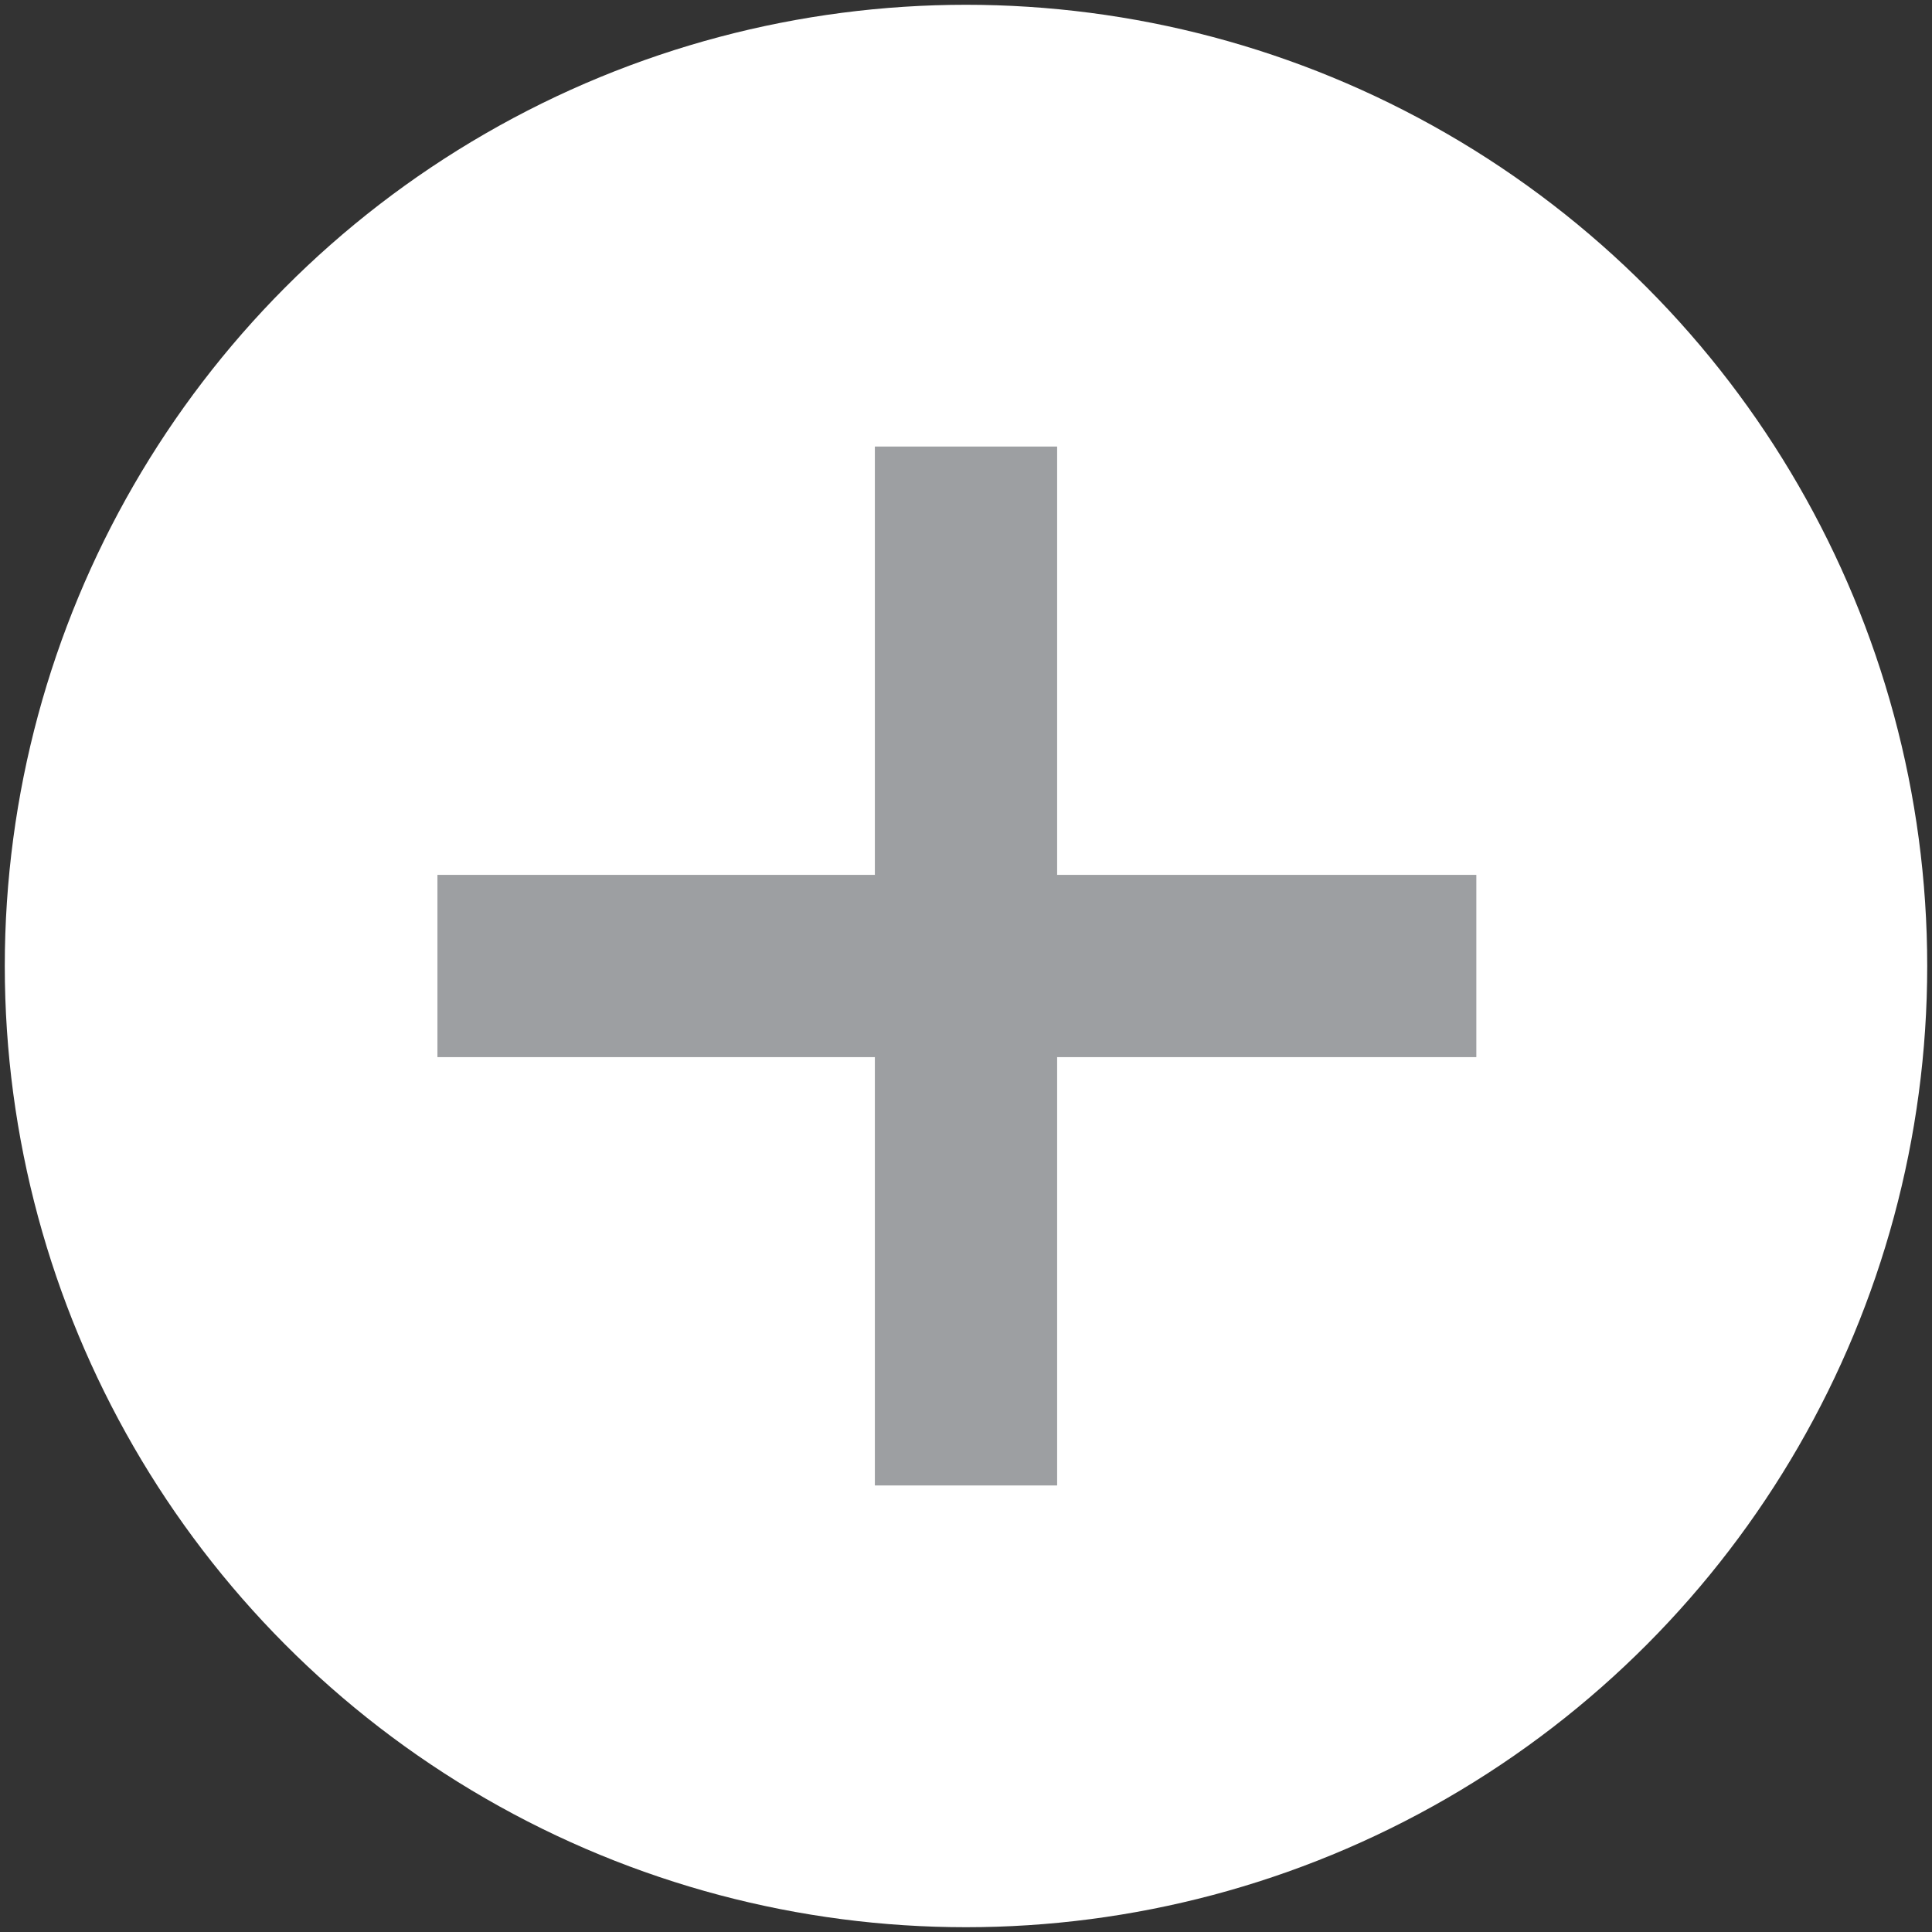<?xml version="1.0" encoding="utf-8"?>
<!-- Generator: Adobe Illustrator 18.0.0, SVG Export Plug-In . SVG Version: 6.00 Build 0)  -->
<!DOCTYPE svg PUBLIC "-//W3C//DTD SVG 1.1//EN" "http://www.w3.org/Graphics/SVG/1.1/DTD/svg11.dtd">
<svg version="1.1" id="Layer_1" xmlns="http://www.w3.org/2000/svg" xmlns:xlink="http://www.w3.org/1999/xlink" x="0px" y="0px"
	 viewBox="-0.1 -0.1 21.2 21.2" style="enable-background:new -0.1 -0.1 21.2 21.2;" xml:space="preserve">
<rect x="-0.1" y="-0.1" width="21.2" height="21.2" fill="#333333" stroke="none"/>
<circle style="fill:#FFFFFF;stroke:#FFFFFF;stroke-width:1.895;stroke-miterlimit:10;" cx="10.5" cy="10.5" r="9.6"/>
<g>
	<g>
		<line style="fill:none;stroke:#9D9FA2;stroke-width:2;stroke-miterlimit:10;" x1="10.5" y1="16.2" x2="10.5" y2="4.8"/>
		<line style="fill:none;stroke:#9D9FA2;stroke-width:2;stroke-miterlimit:10;" x1="16.1" y1="10.5" x2="4.7" y2="10.5"/>
	</g>
</g>
</svg>
